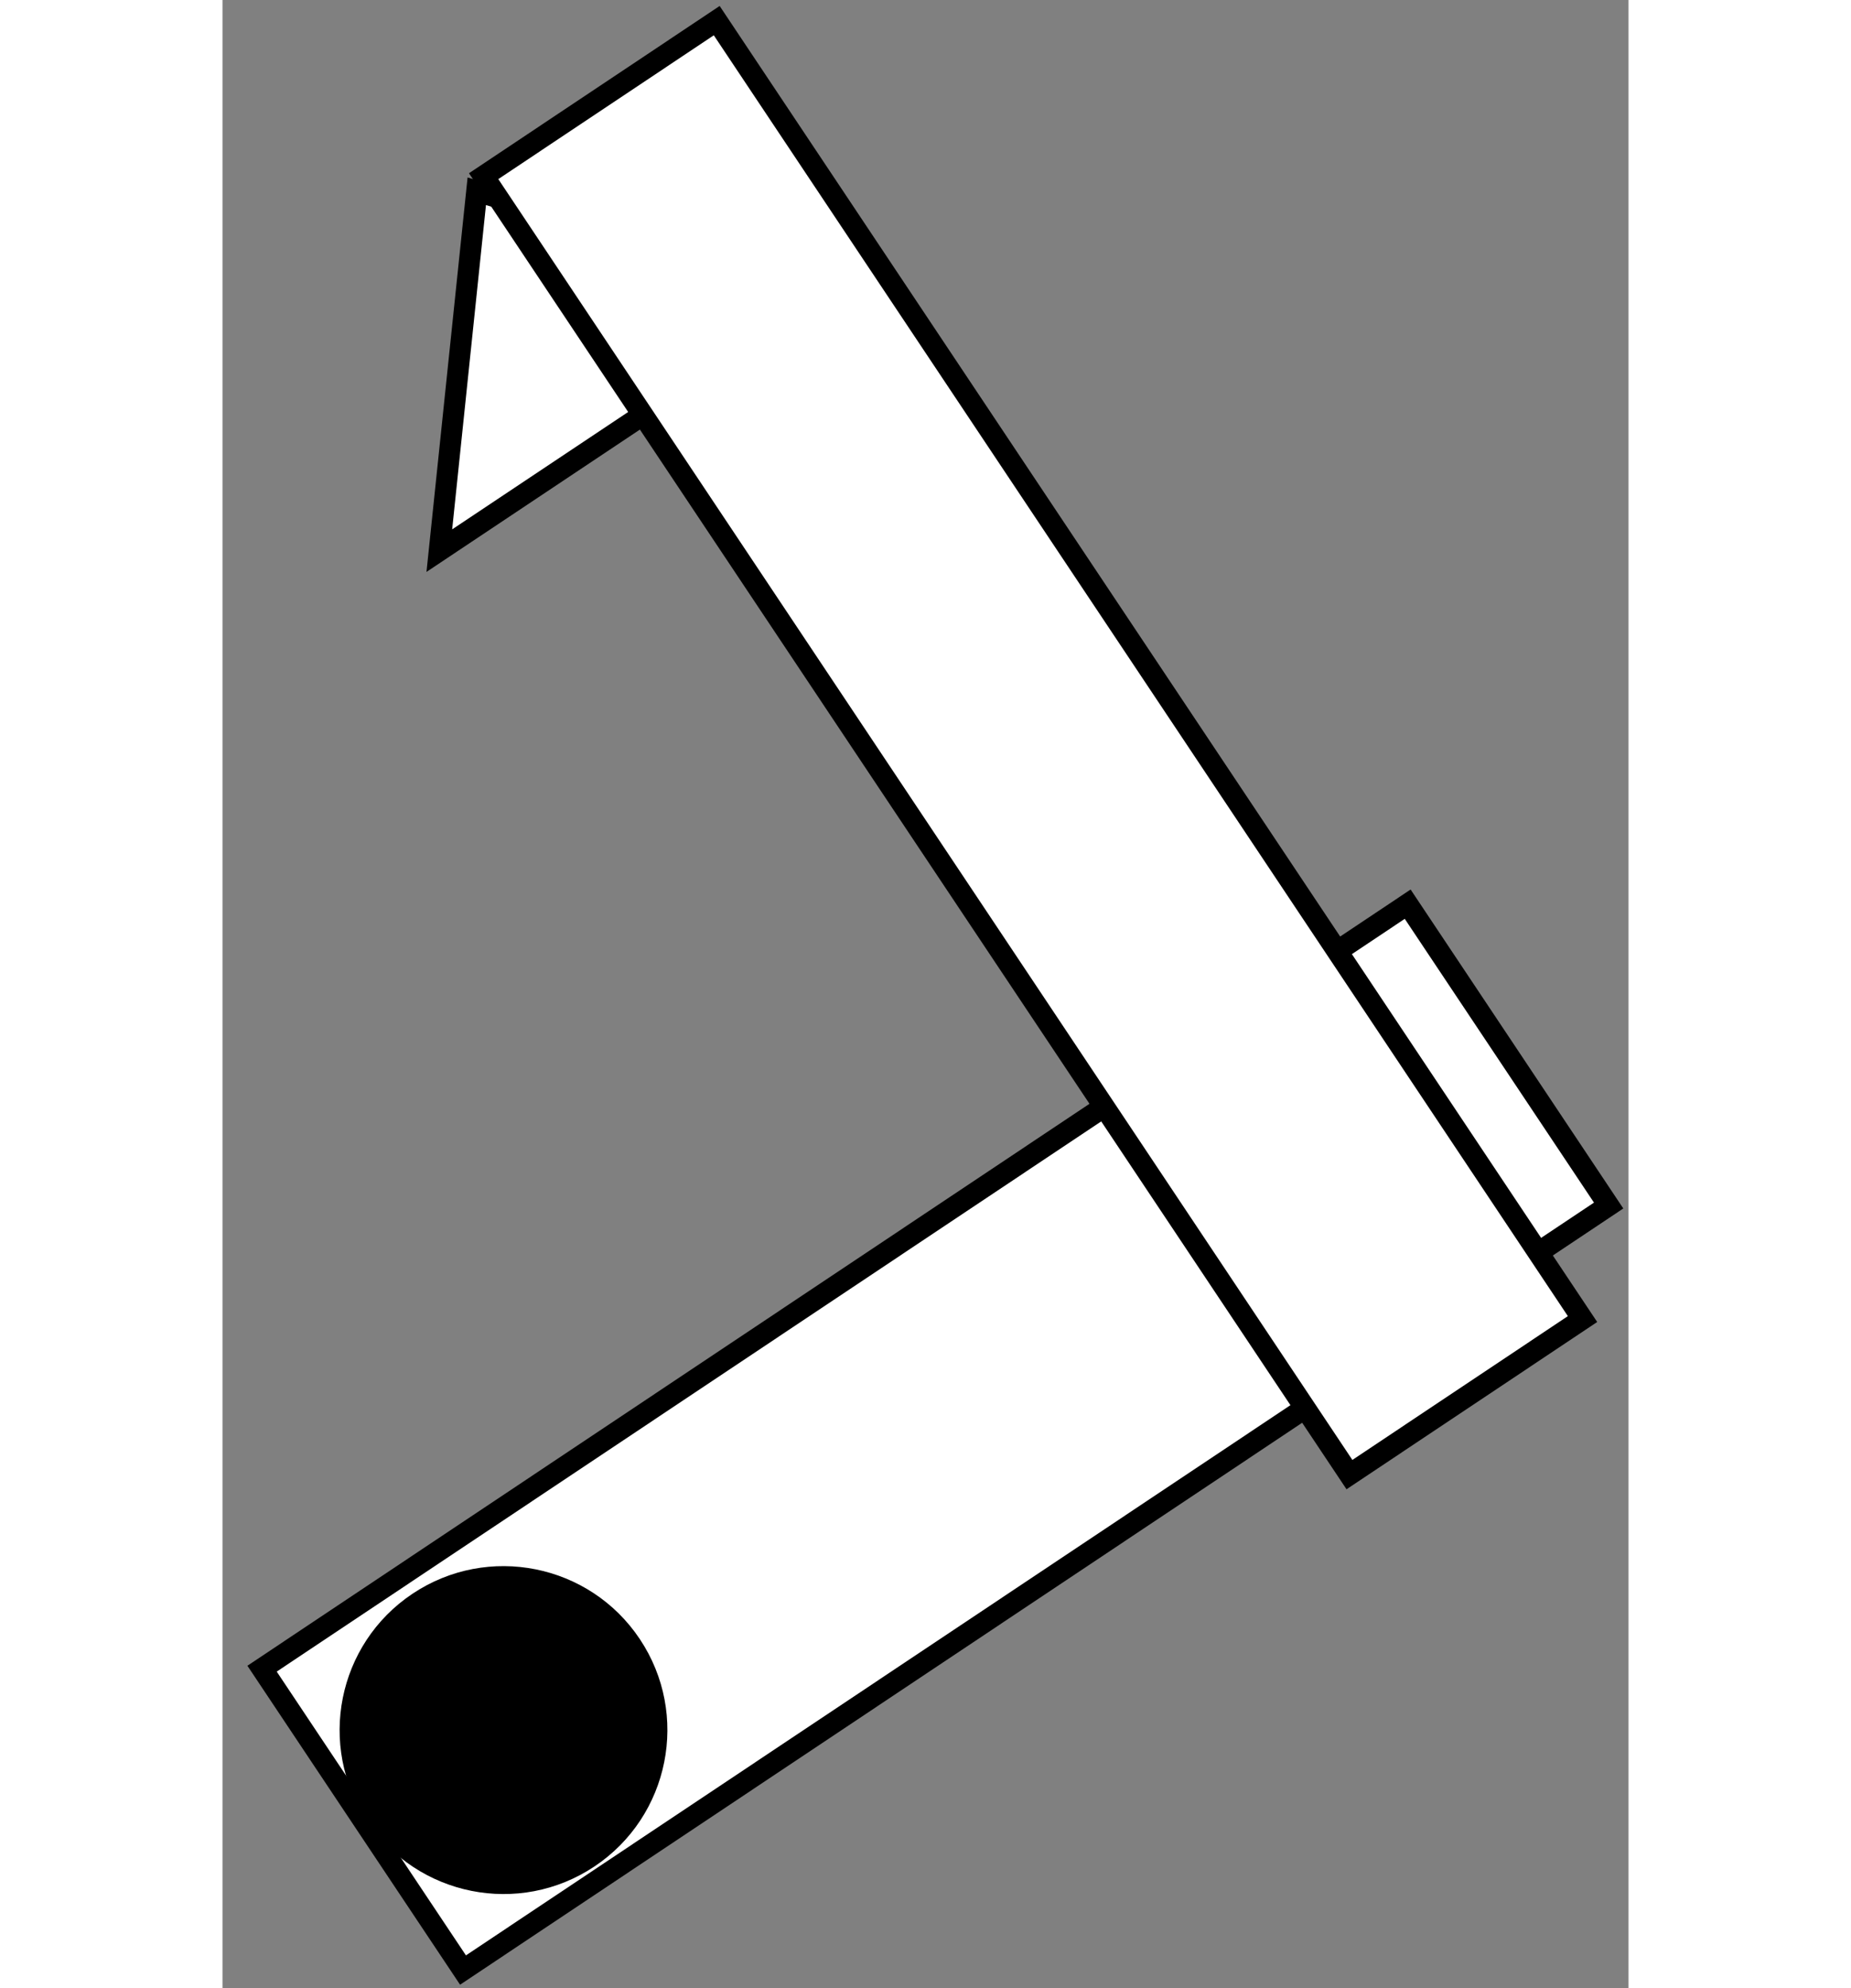 <svg width="529" height="568" viewBox="0 0 532 752" fill="none" xmlns="http://www.w3.org/2000/svg">
<rect x="0" y="0" width="532" height="752" fill="#808080" stroke="none"/>
<path d="M227.132 111.536L96.216 72.343L82.045 208.263L227.132 111.536Z" fill="white" stroke="black" stroke-width="8"/>
<rect x="-1.109" y="5.547" width="521" height="137" transform="matrix(-0.832 0.555 0.555 0.832 444.443 337.984)" fill="white" stroke="black" stroke-width="8"/>
<rect x="-5.547" y="-1.109" width="590.265" height="106" transform="matrix(-0.555 -0.832 -0.832 0.555 510.601 494.905)" fill="white" stroke="black" stroke-width="8"/>
<circle cx="62" cy="62" r="62" transform="matrix(-0.832 0.555 0.555 0.832 123.5 568.371)" fill="black"/>
</svg>
